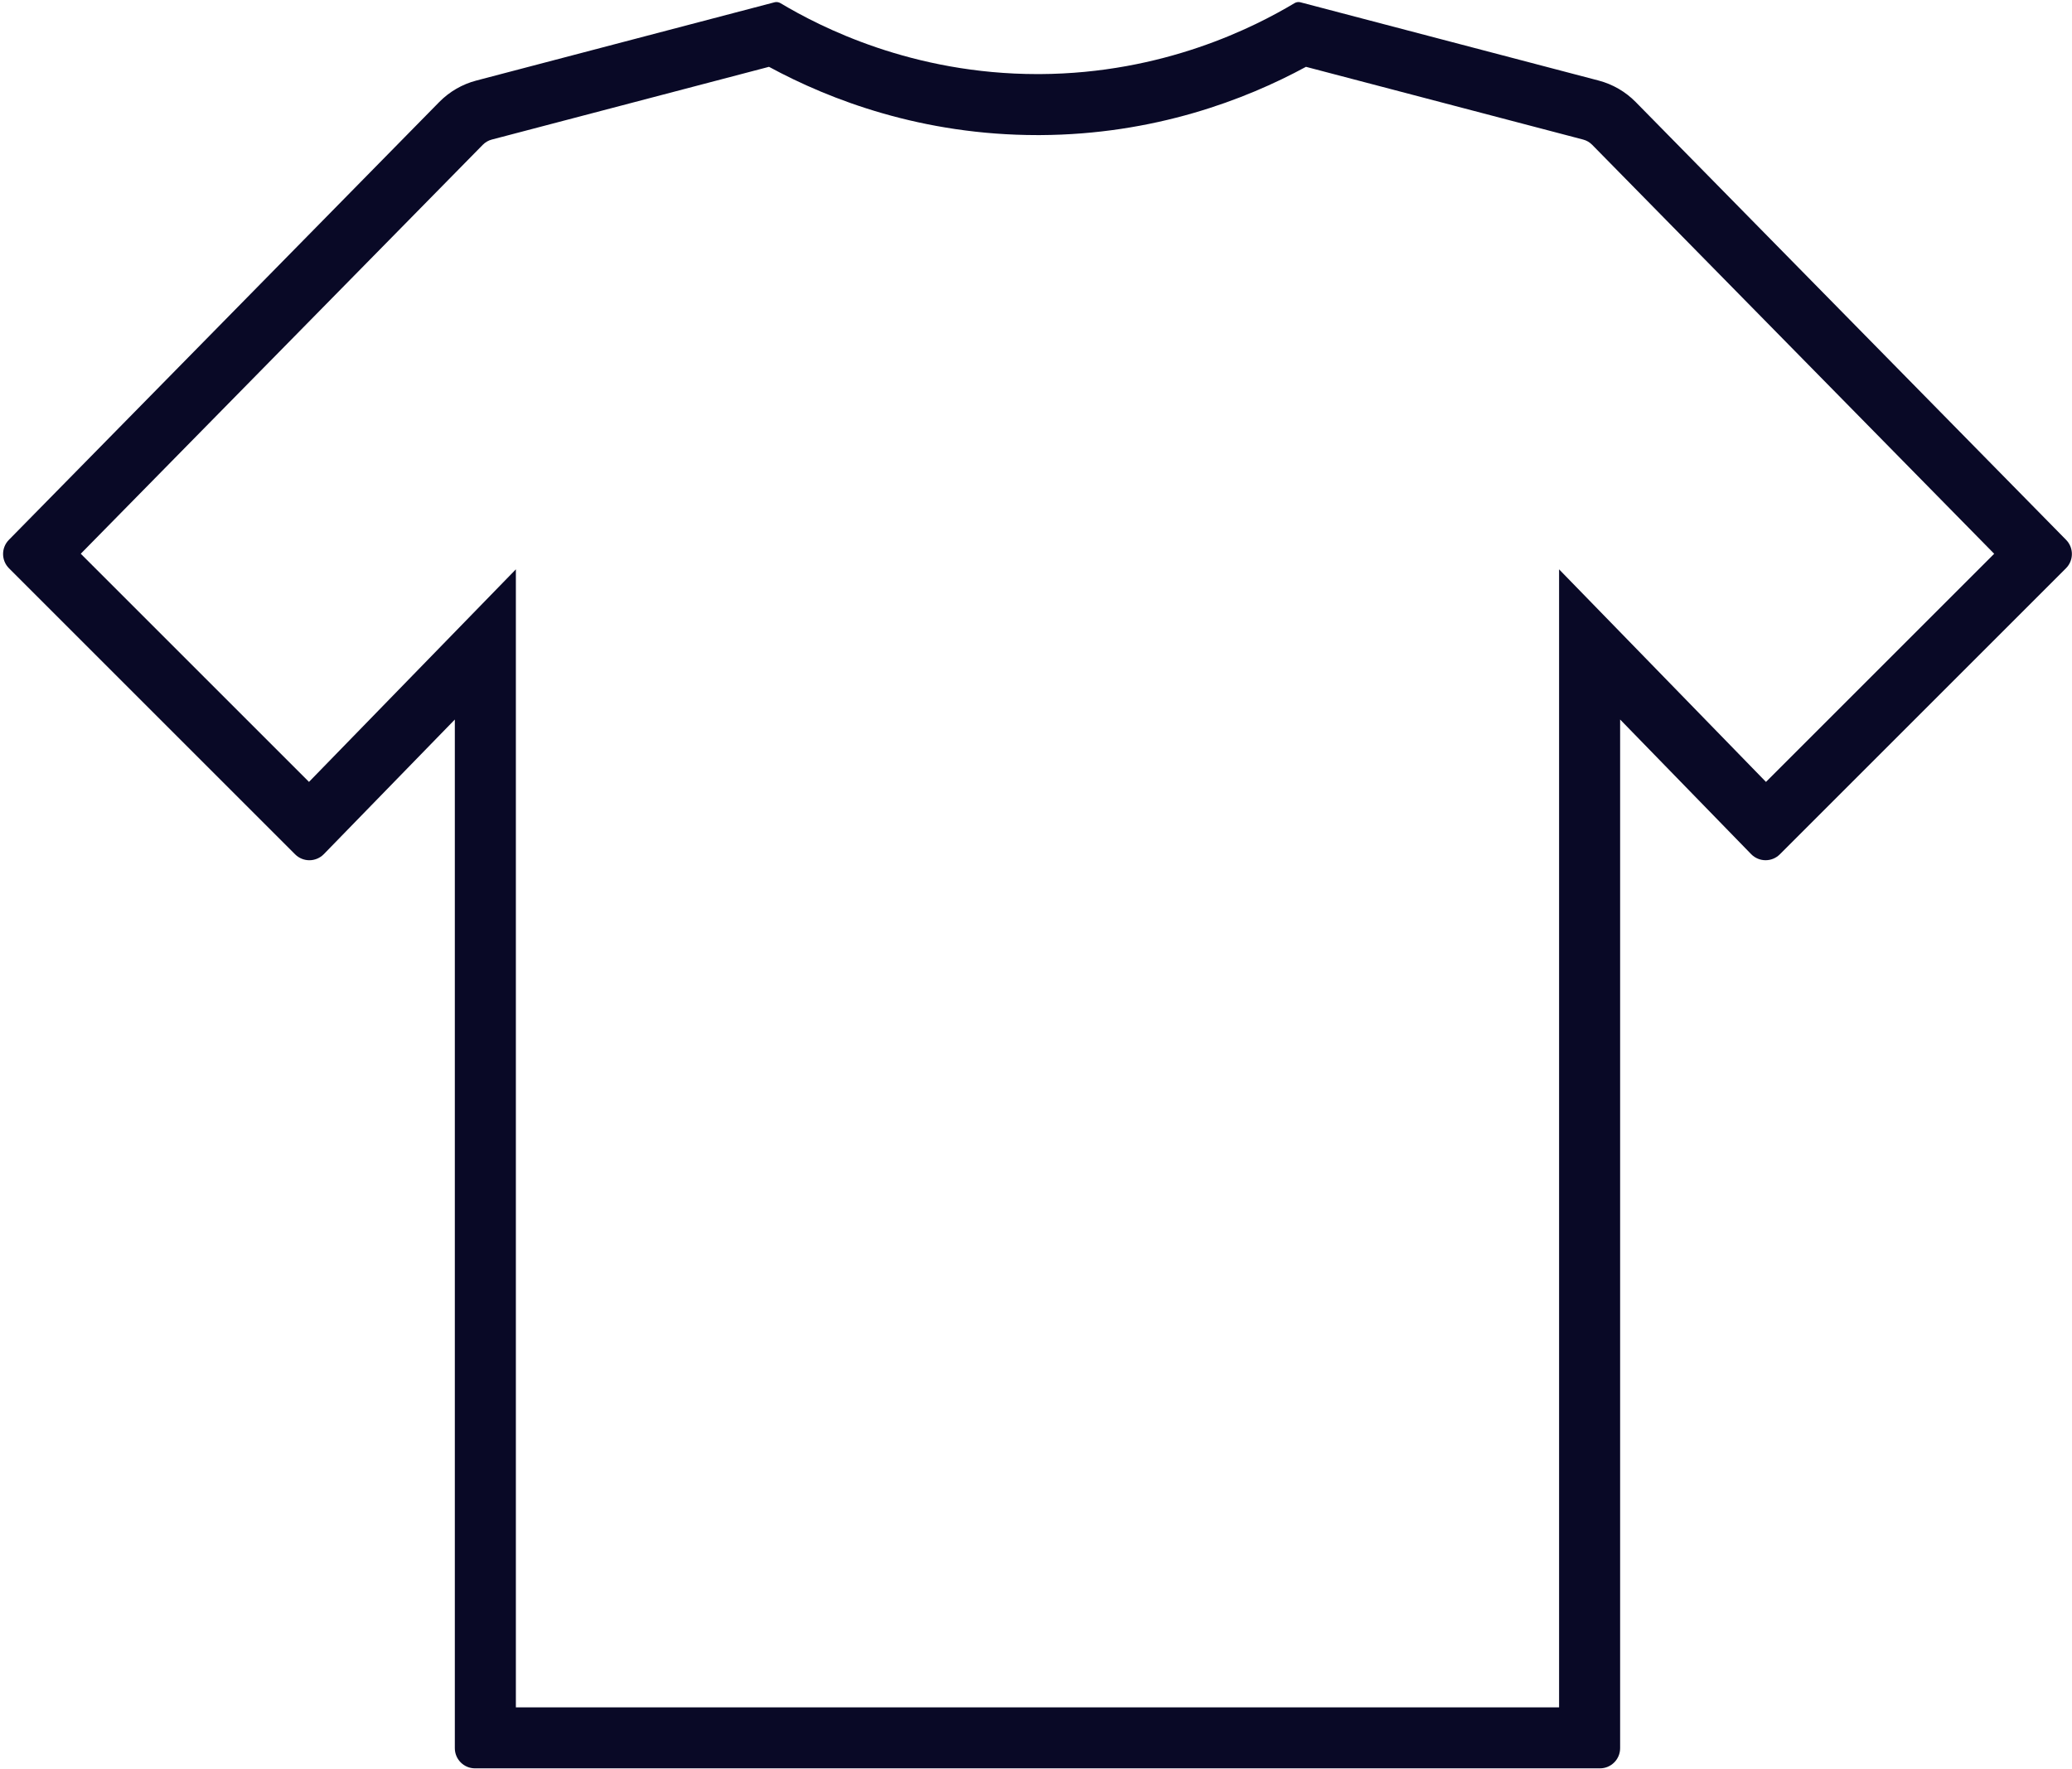 <?xml version="1.0" encoding="UTF-8"?>
<svg id="a" data-name="Layer 1" xmlns="http://www.w3.org/2000/svg" viewBox="0 0 1086.5 928">
  <defs>
    <style>
      .c {
        fill: #090926;
      }
    </style>
  </defs>
  <path class="c" d="M403.24,35.05c32.28,17.51,80.46,35.81,140.79,35.81,.48,0,.95,0,1.44,0,59.7-.29,107.38-18.46,139.35-35.81l145.33,38.15c1.8,.47,3.44,1.42,4.74,2.75l210.81,214.51-119.67,119.67-53.55-55.04-54.94-56.46V895.53H270.51V298.62l-54.94,56.46-53.55,55.04-119.67-119.67L253.16,75.95c1.3-1.33,2.94-2.28,4.74-2.75l4.81-1.26,140.52-36.89m3.9-33.97c-.35,0-.71,.05-1.06,.14-52.1,13.68-104.2,27.35-156.31,41.03-7.38,1.94-14.09,5.83-19.44,11.27L4.65,283.17c-4.07,4.14-4.04,10.79,.06,14.9l150.04,150.04c2.07,2.07,4.77,3.1,7.48,3.1s5.51-1.07,7.58-3.2l68.69-70.6V916.95c0,5.84,4.74,10.58,10.58,10.58H838.97c5.84,0,10.58-4.74,10.58-10.58V377.4l68.69,70.6c2.08,2.13,4.83,3.2,7.58,3.2s5.41-1.03,7.48-3.1l150.04-150.04c4.11-4.11,4.14-10.75,.06-14.9L857.72,53.52c-5.35-5.44-12.06-9.33-19.44-11.27-52.1-13.68-104.2-27.35-156.31-41.03-.35-.09-.7-.14-1.06-.14-.74,0-1.48,.2-2.13,.59-20.97,12.52-68.5,36.87-133.47,37.19-.43,0-.85,0-1.28,0-65.78,0-113.9-24.74-134.76-37.19-.65-.39-1.39-.59-2.13-.59h0Z"/>
</svg>